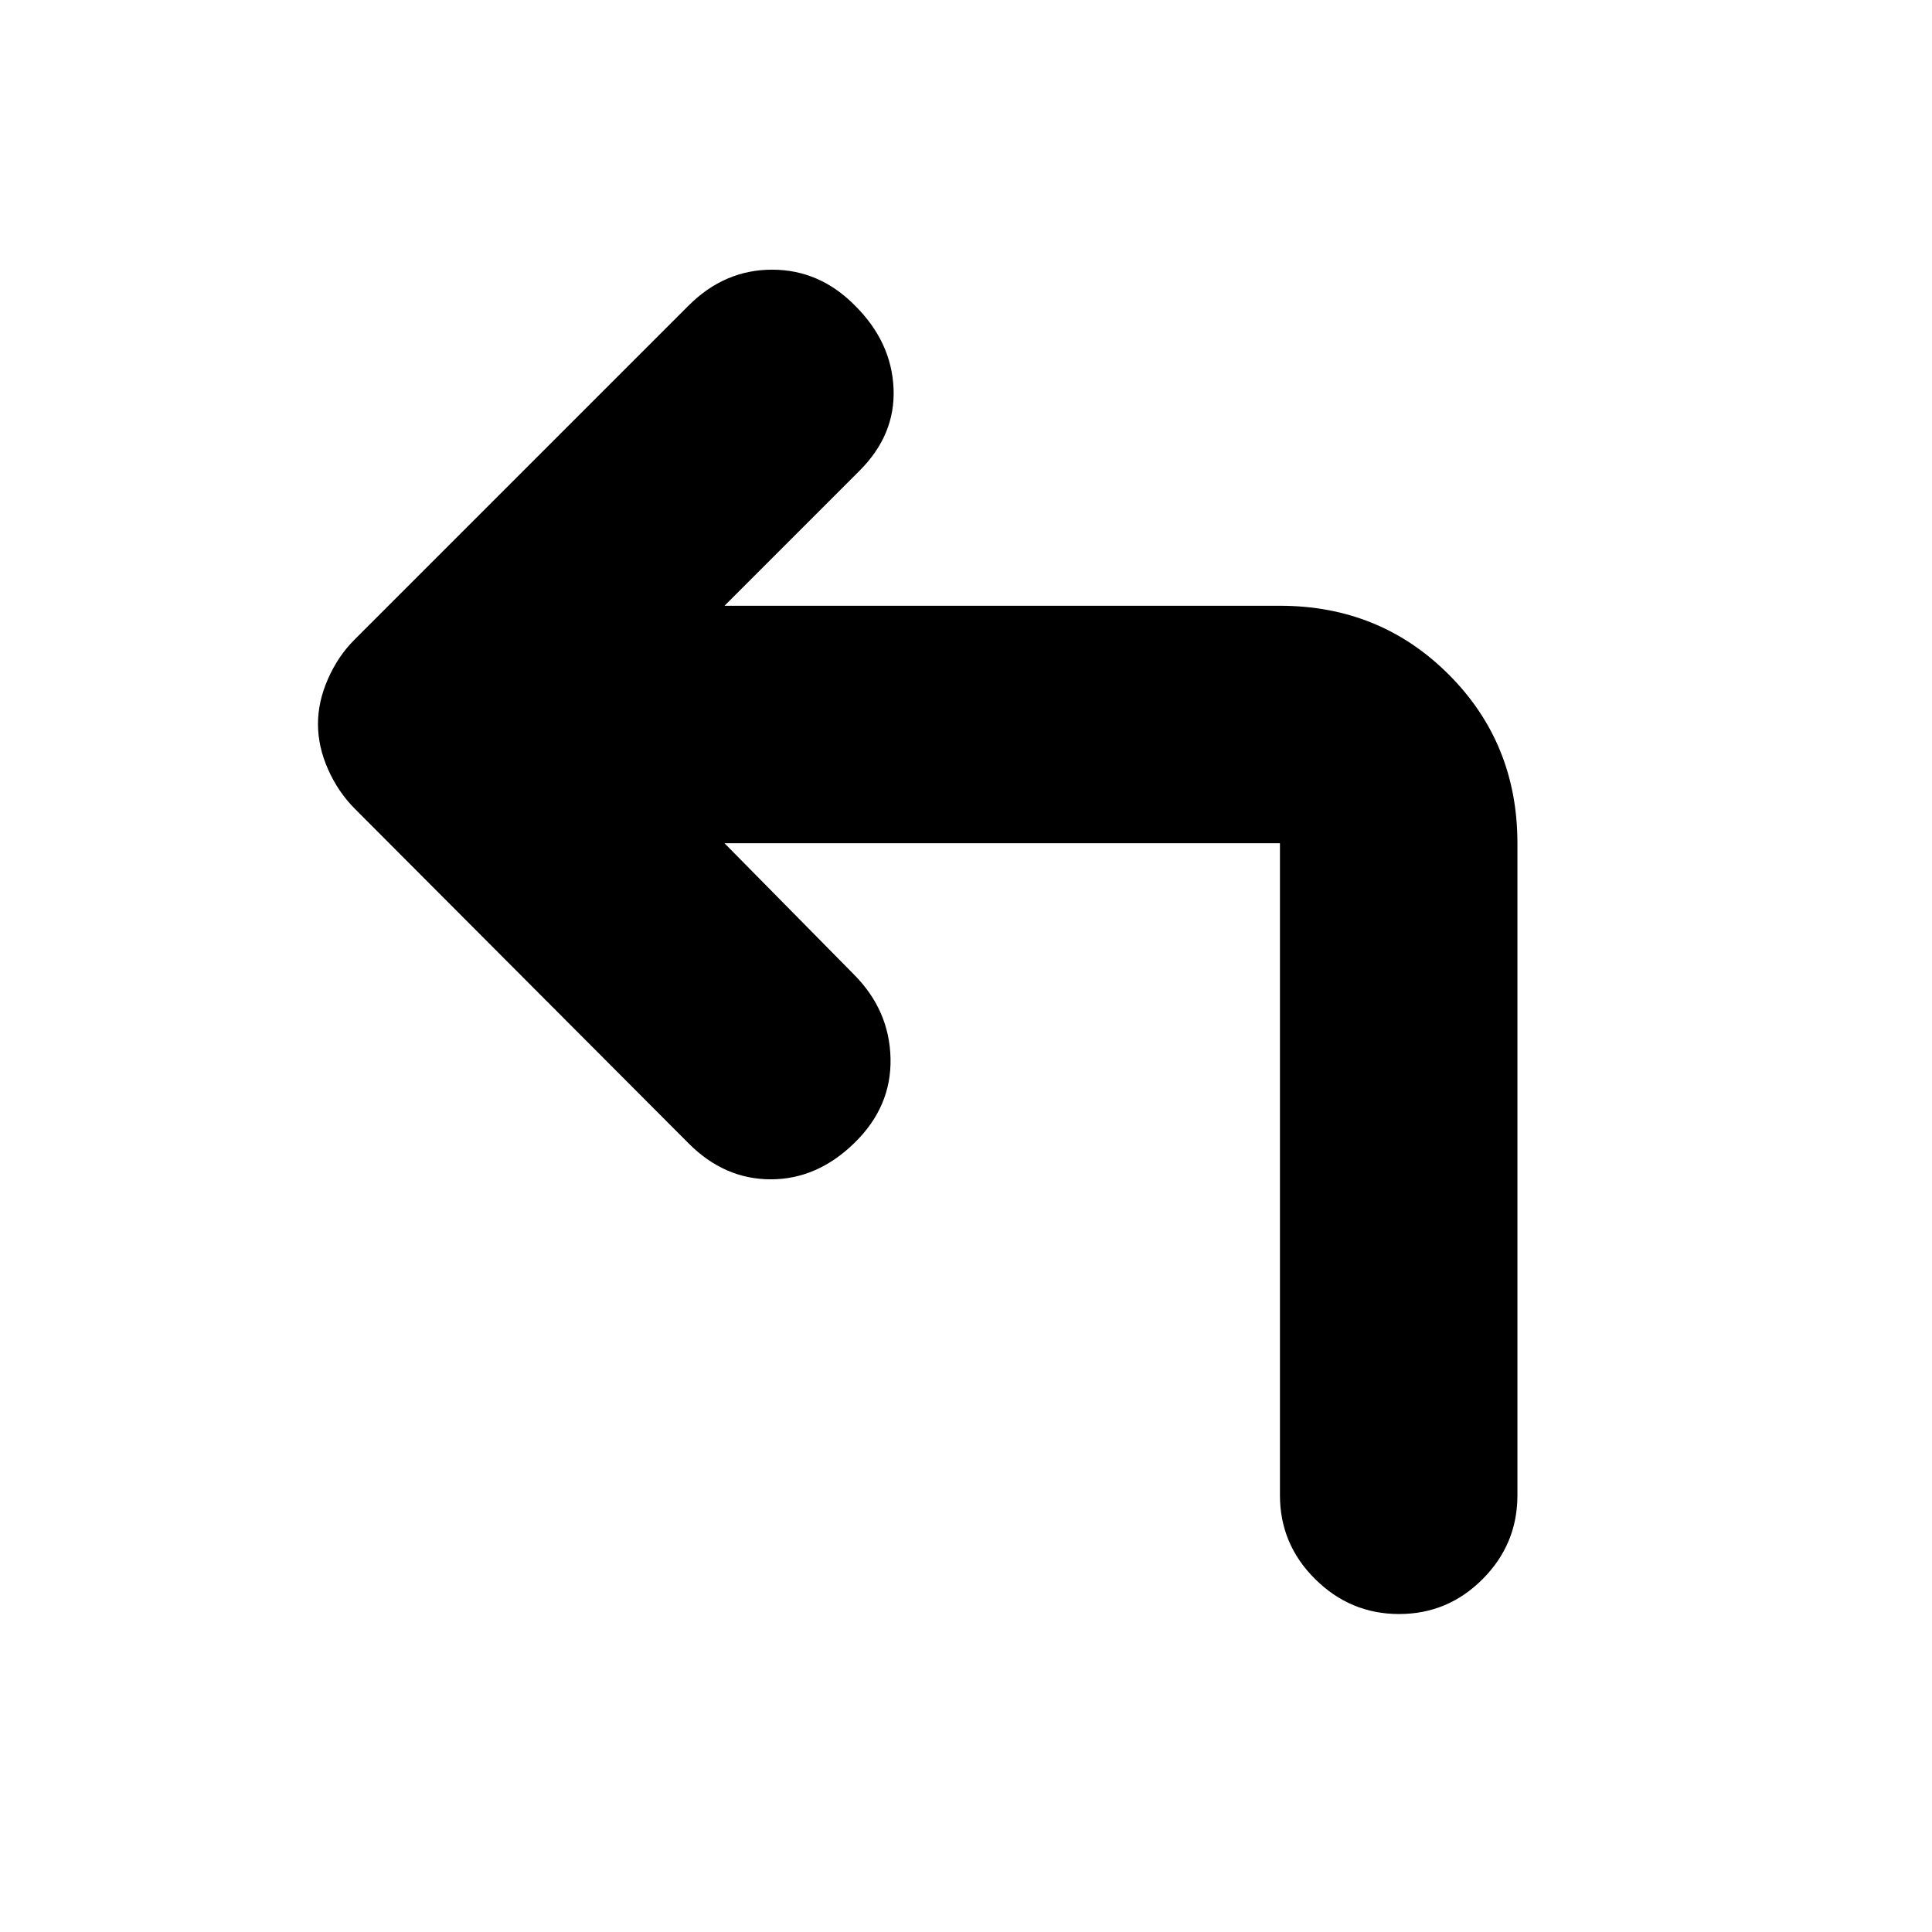 <svg xmlns="http://www.w3.org/2000/svg" height="20" viewBox="0 -960 960 960" width="20"><path d="m360-541 64.312 65.219Q442-458 442.5-434t-18.022 42Q406-374 383-374t-40.759-17.785L176.379-558.061Q168-566.453 163-577.745q-5-11.291-5-22.482 0-11.19 5-22.481Q168-634 176-642l166.169-166.169Q360-826 383.667-826q23.666 0 41.333 18 18 18 19 41t-16.866 40.866L360-659h276q49.7 0 83.85 34.15Q754-590.7 754-541v324q0 24.3-17.289 41.65-17.29 17.35-41.5 17.35Q671-158 653.5-175.35T636-217v-324H360Z"/></svg>
